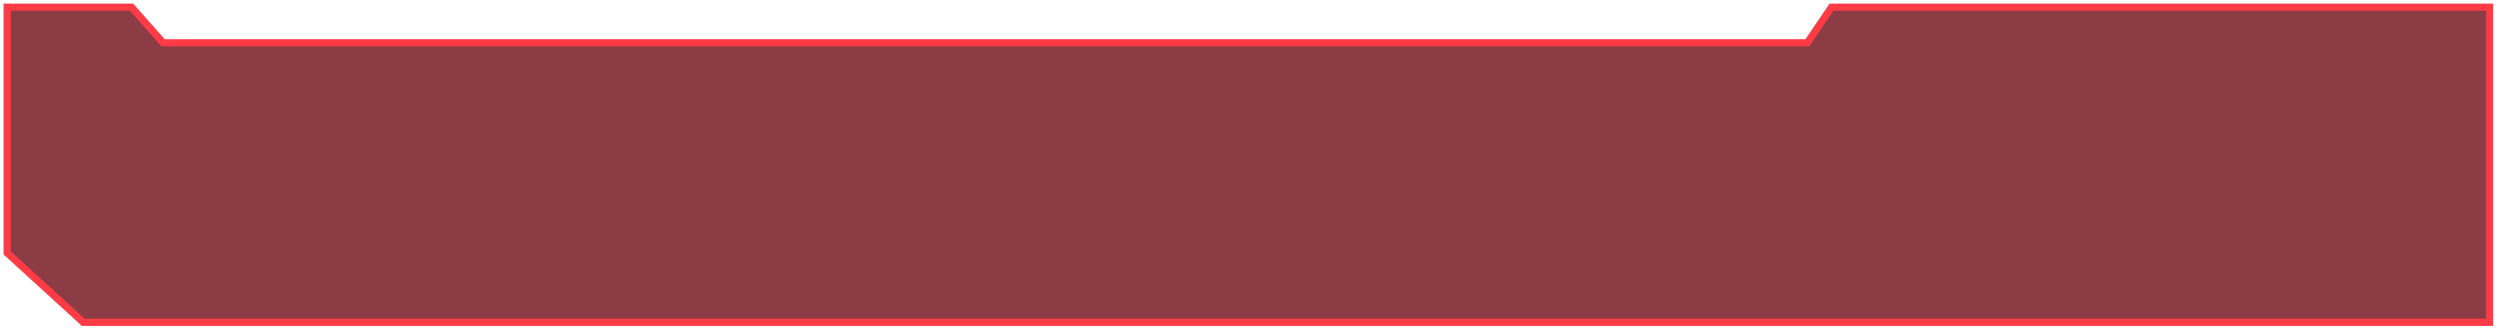 <svg width="349" height="46" viewBox="0 0 349 46" fill="none" xmlns="http://www.w3.org/2000/svg">
<path d="M347.553 1V45H11.626L1 35.305V1H18.365L22.771 5.972H252.307L255.676 1H347.553Z" fill="#0E0E17" fill-opacity="0.8"/>
<path d="M347.553 1V45H11.626L1 35.305V1H18.365L22.771 5.972H252.307L255.676 1H347.553Z" fill="#FF3B45" fill-opacity="0.4"/>
<path d="M347.553 1V45H11.626L1 35.305V1H18.365L22.771 5.972H252.307L255.676 1H347.553Z" stroke="#FF3B45"/>
</svg>
